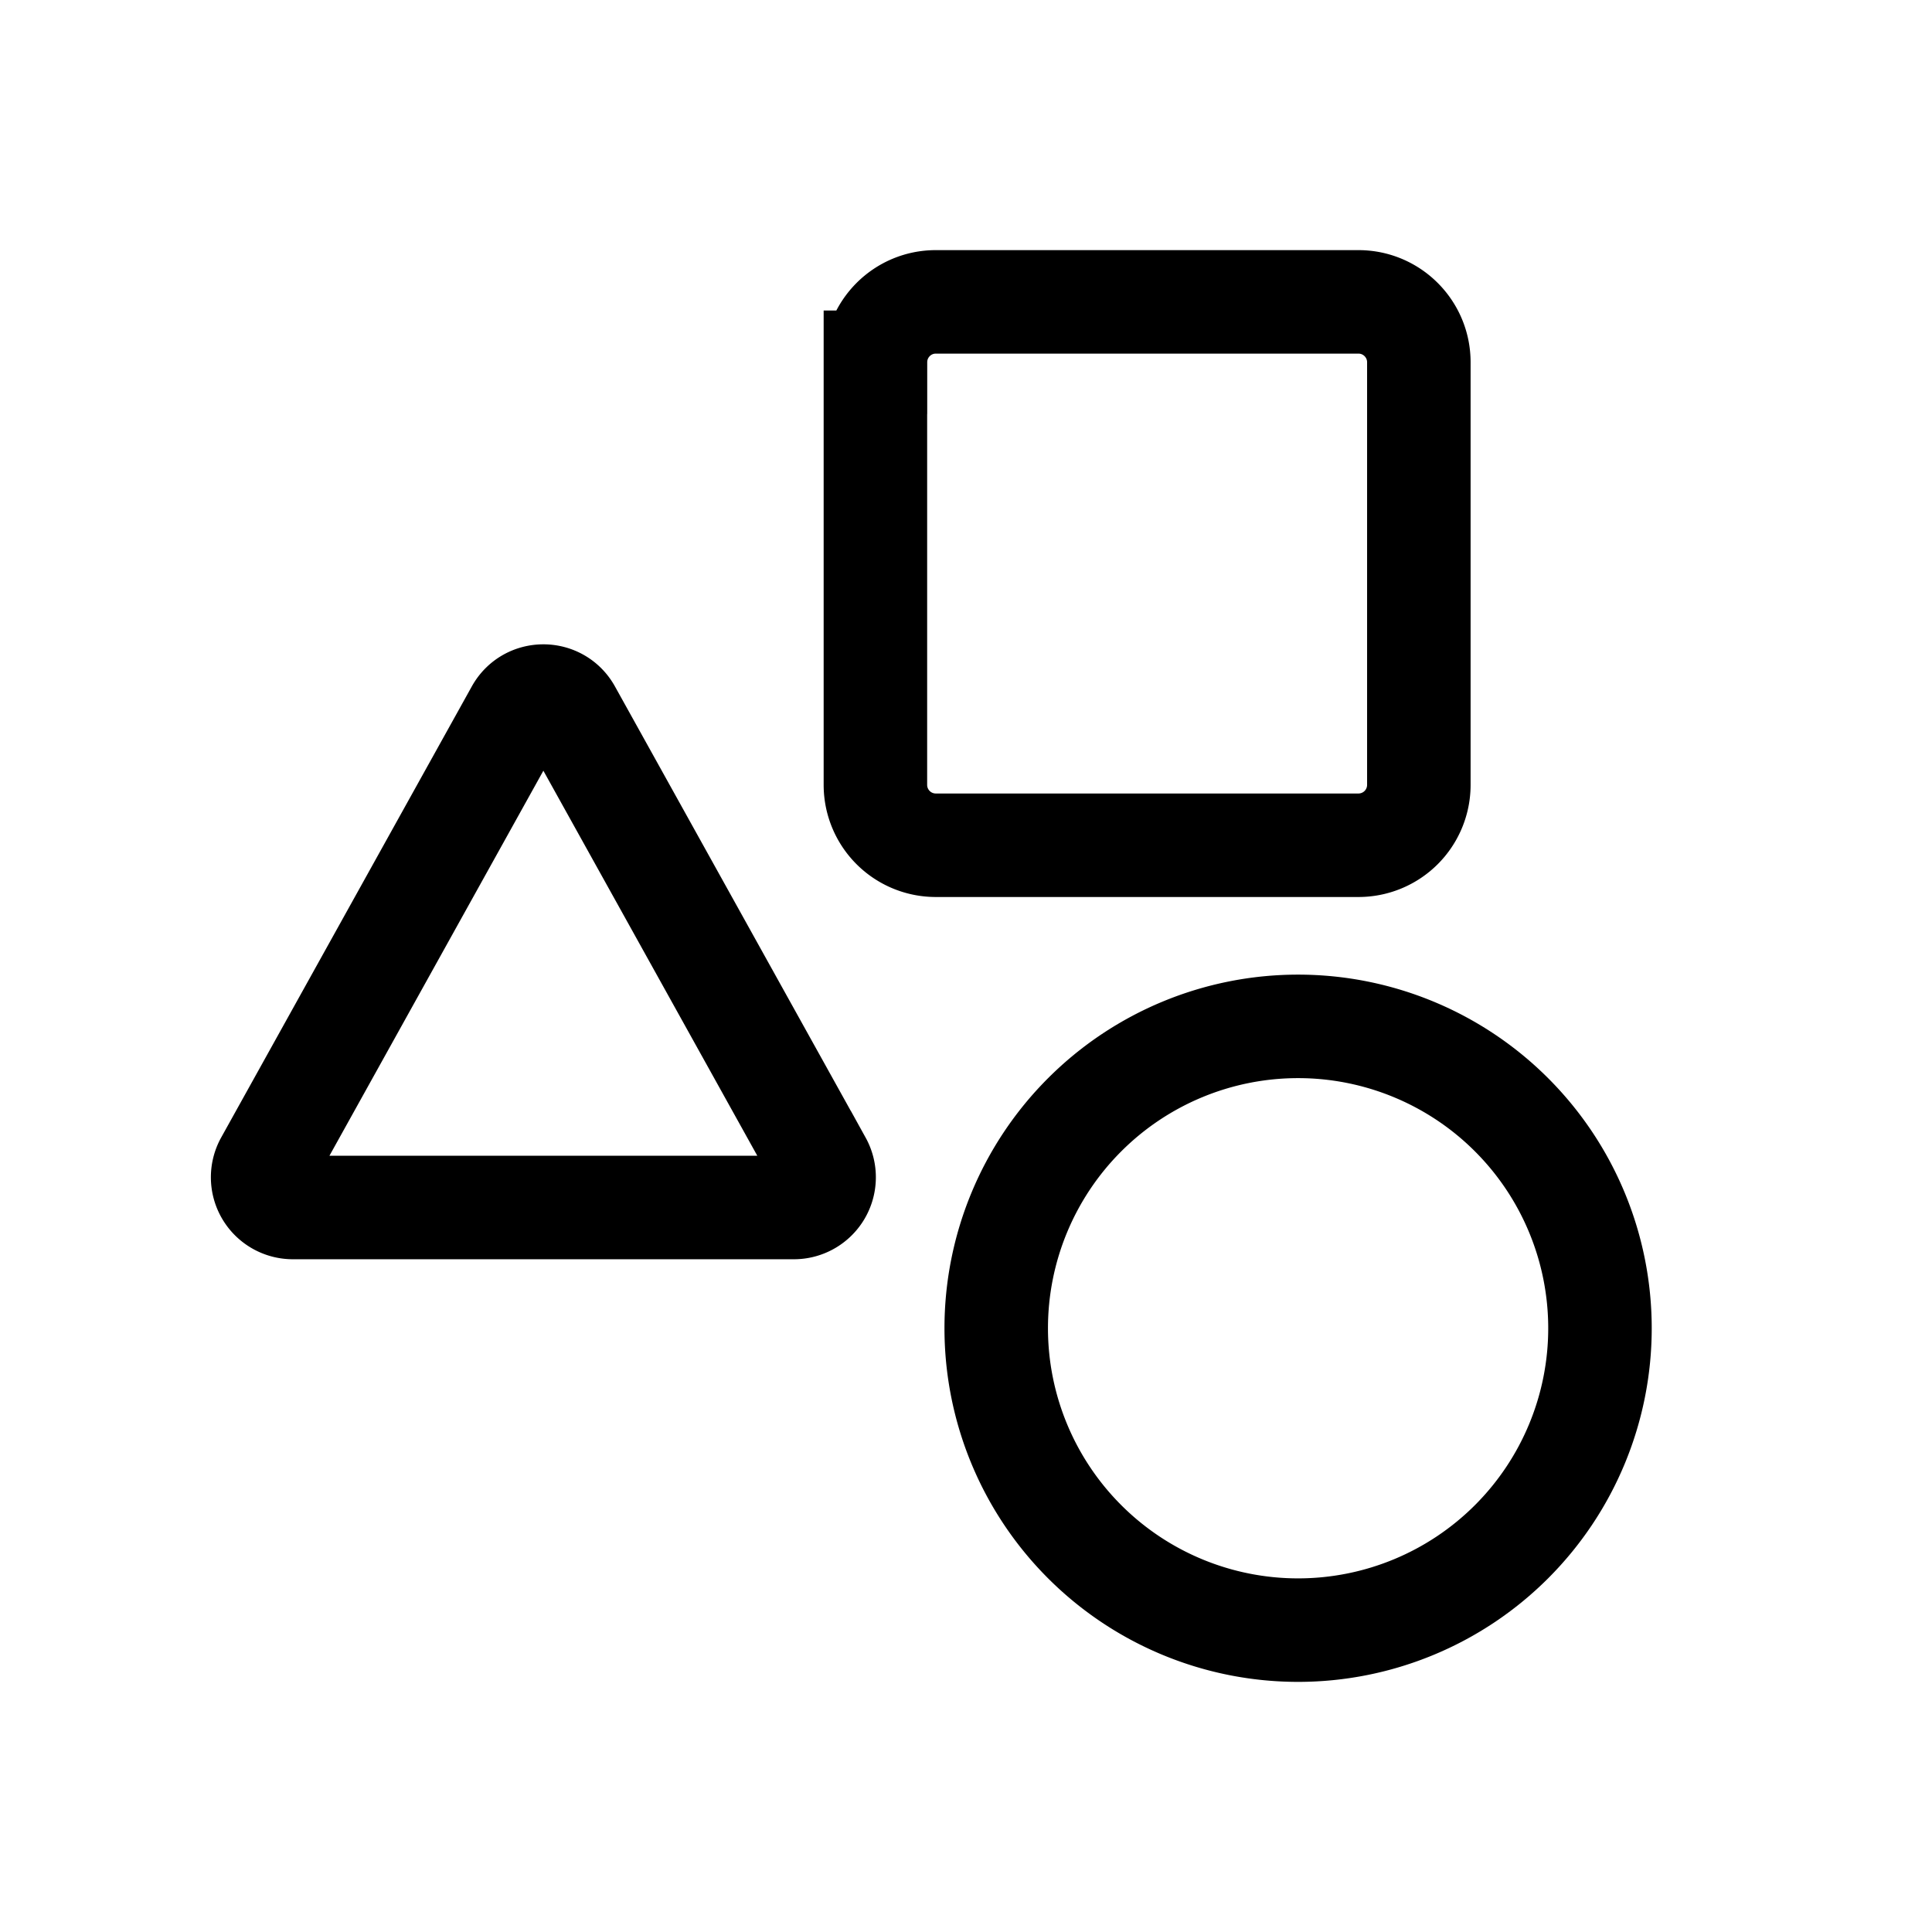 <svg width="28" height="28" viewBox="0 0 28 28" fill="none" xmlns="http://www.w3.org/2000/svg">
    <path d="M23.188 19.25a4.375 4.375 0 1 1-8.75 0 4.375 4.375 0 0 1 8.75 0ZM12.688 5.25c0-.483.391-.875.874-.875h6.126c.483 0 .875.392.875.875v6.125a.875.875 0 0 1-.875.875h-6.125a.875.875 0 0 1-.876-.875V5.25ZM3.861 16.85l3.632-6.537c.166-.3.598-.3.764 0l3.632 6.537a.438.438 0 0 1-.382.65H4.244a.438.438 0 0 1-.383-.65Z" stroke="currentColor" stroke-width="1.5"/>
</svg>
